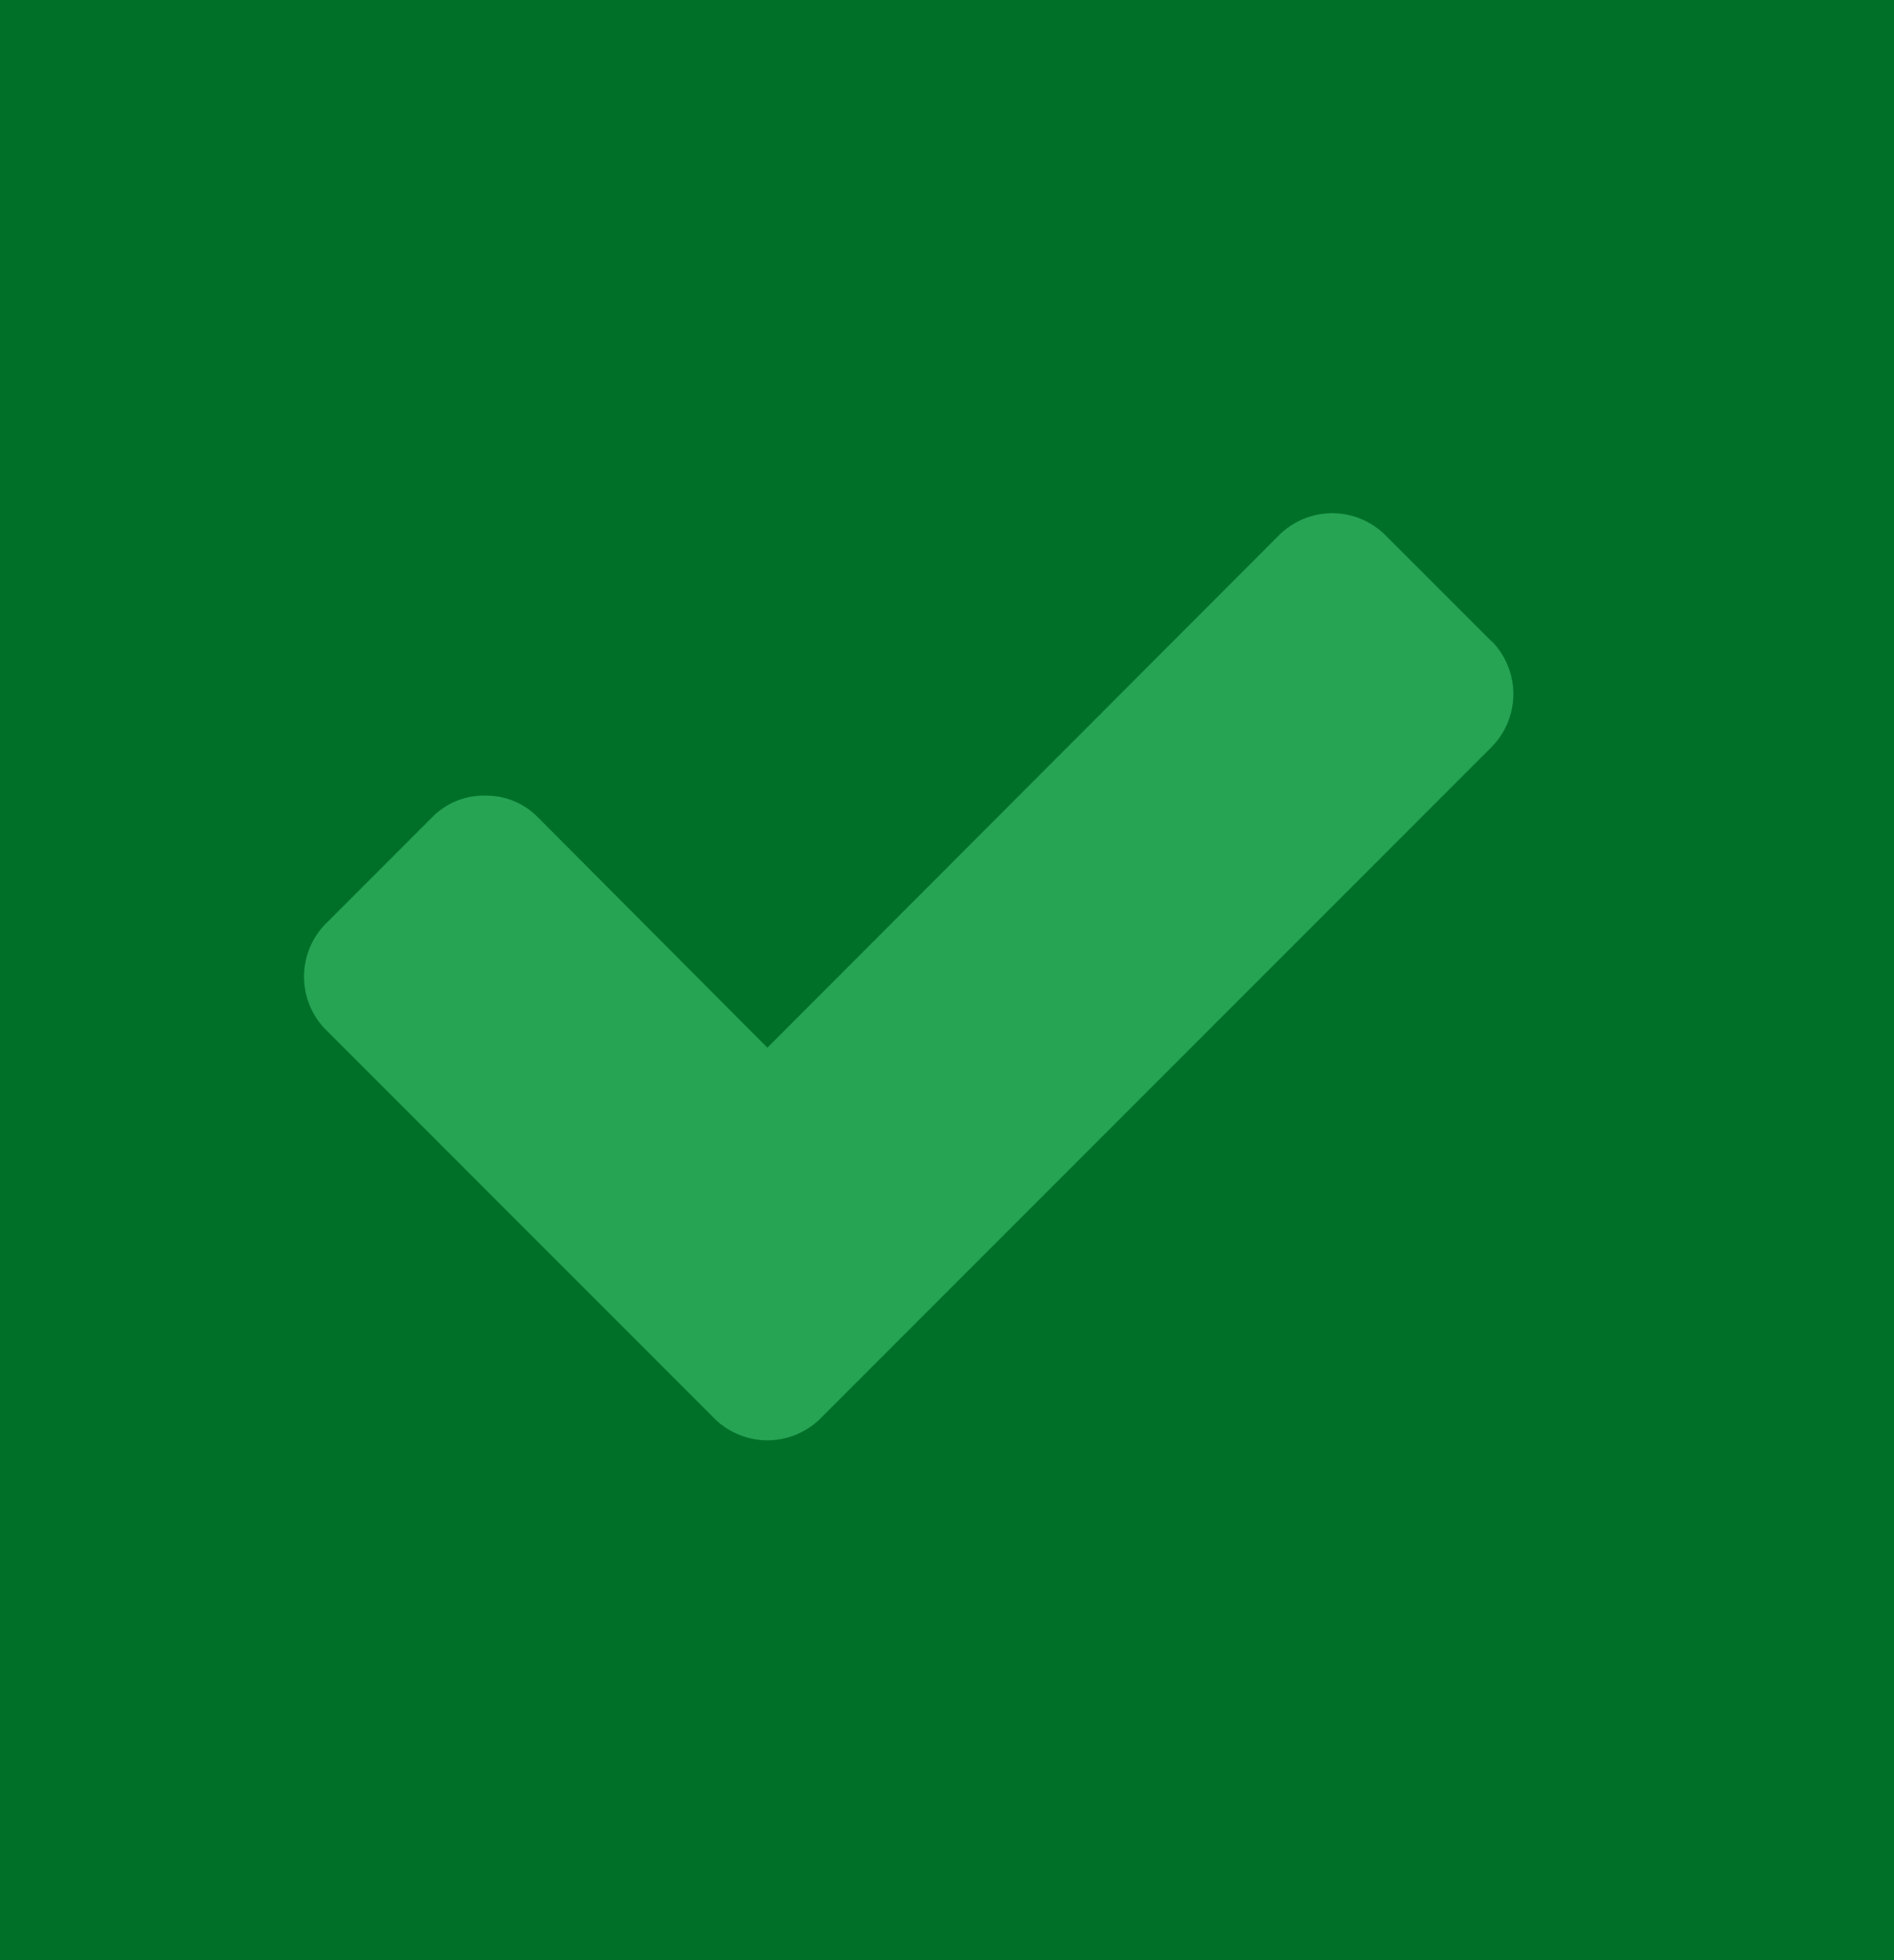 <svg xmlns="http://www.w3.org/2000/svg" width="58" height="60" viewBox="0 0 58 60">
  <g id="InWatched" transform="translate(-0.353 0.011)">
    <rect id="Rectangle_21" data-name="Rectangle 21" width="58" height="60" transform="translate(0.353 -0.011)" fill="#007029"/>
    <g id="correct-symbol" transform="translate(9.663 15.695)">
      <path id="Path_146" data-name="Path 146" d="M36.36,55.6l-3.249-3.249a2.307,2.307,0,0,0-3.249,0L14.19,68.042,7.167,60.995a2.211,2.211,0,0,0-1.624-.669,2.212,2.212,0,0,0-1.625.669L.669,64.244a2.308,2.308,0,0,0,0,3.249l8.648,8.648,3.249,3.249a2.307,2.307,0,0,0,3.249,0l3.249-3.249,17.3-17.3a2.307,2.307,0,0,0,0-3.249Z" transform="translate(0 -51.678)" fill="#26a454"/>
    </g>
  </g>
</svg>
